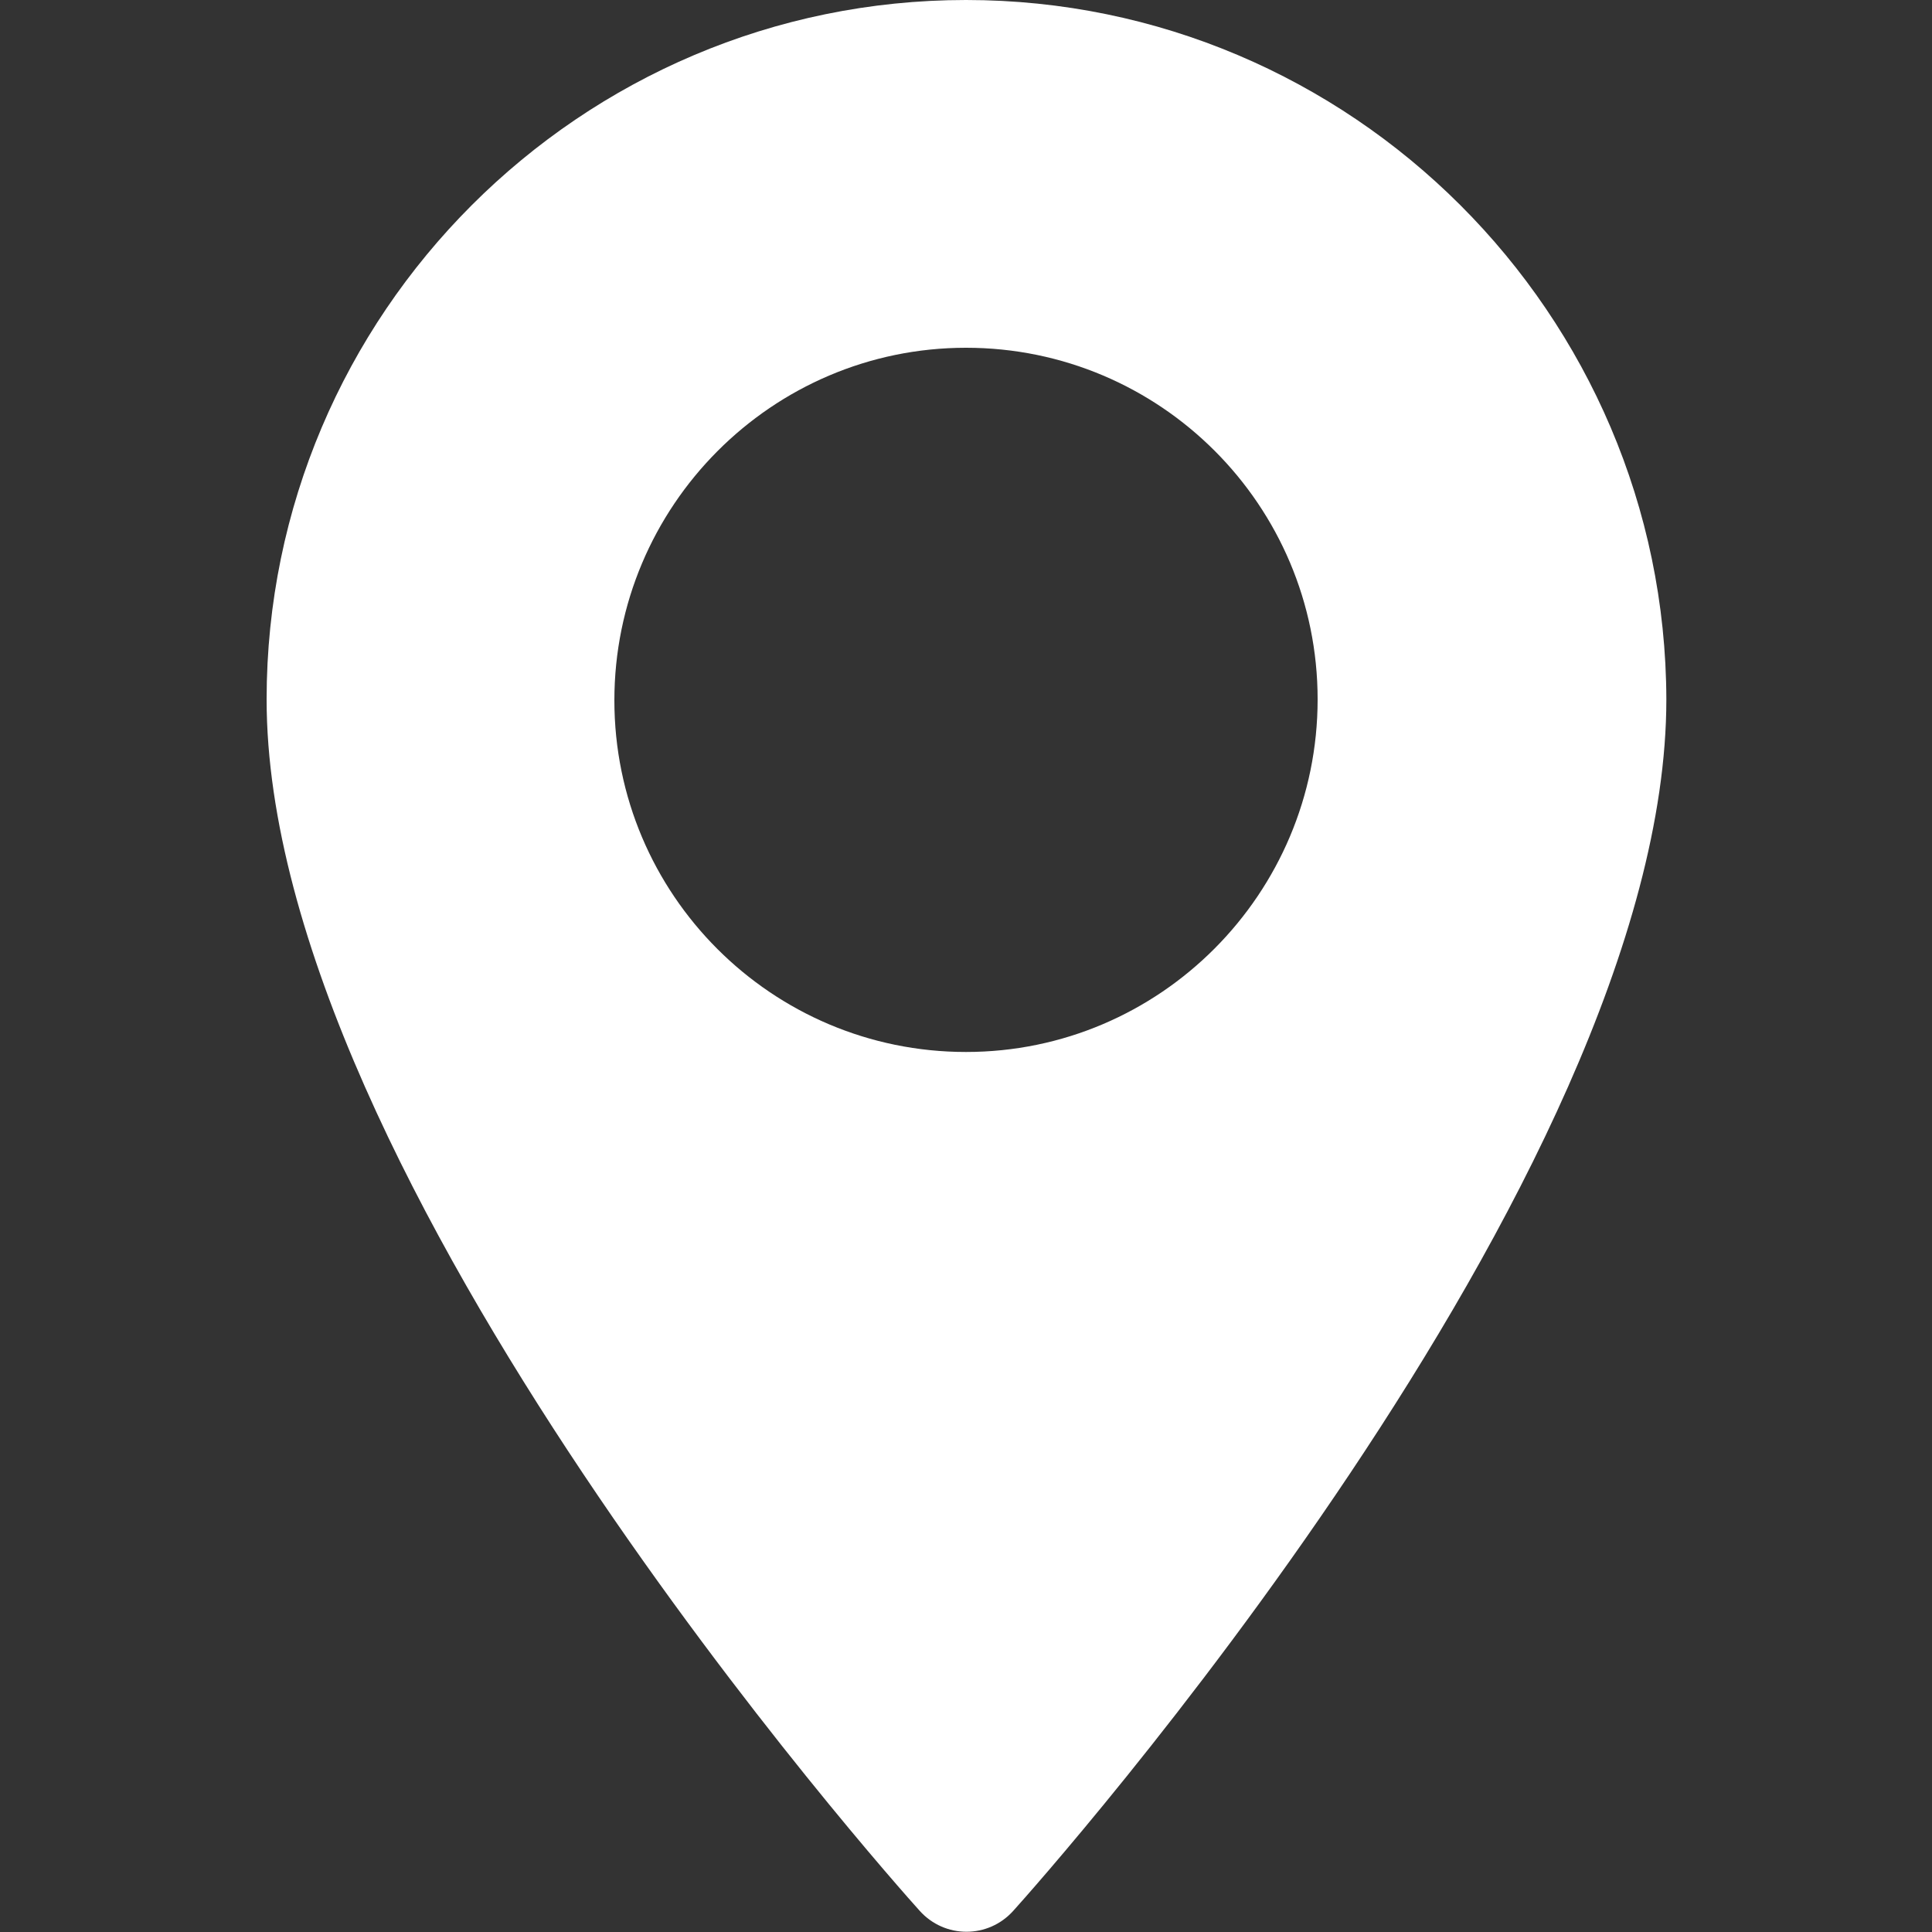 <?xml version="1.0" encoding="utf-8"?>
<!-- Generator: Adobe Illustrator 22.0.1, SVG Export Plug-In . SVG Version: 6.00 Build 0)  -->
<!DOCTYPE svg PUBLIC "-//W3C//DTD SVG 1.1//EN" "http://www.w3.org/Graphics/SVG/1.1/DTD/svg11.dtd">
<svg version="1.1" id="Layer_1" xmlns="http://www.w3.org/2000/svg" xmlns:xlink="http://www.w3.org/1999/xlink" x="0px" y="0px"
	 viewBox="0 0 200 200" style="enable-background:new 0 0 200 200;" xml:space="preserve">
<rect x="0" y="0" width="200" height="200" fill="#333333" stroke="none"/>
<path style="fill:#FFFFFF;" d="M100,0C60.1,0,27.6,32.5,27.6,72.4c0,49.6,64.8,122.3,67.6,125.4c2.6,2.9,7.1,2.9,9.7,0
	c2.8-3.1,67.6-75.8,67.6-125.4C172.4,32.5,139.9,0,100,0z M100,108.9c-20.1,0-36.4-16.3-36.4-36.4S79.9,36,100,36
	s36.4,16.3,36.4,36.4S120.1,108.9,100,108.9z"/>
</svg>
